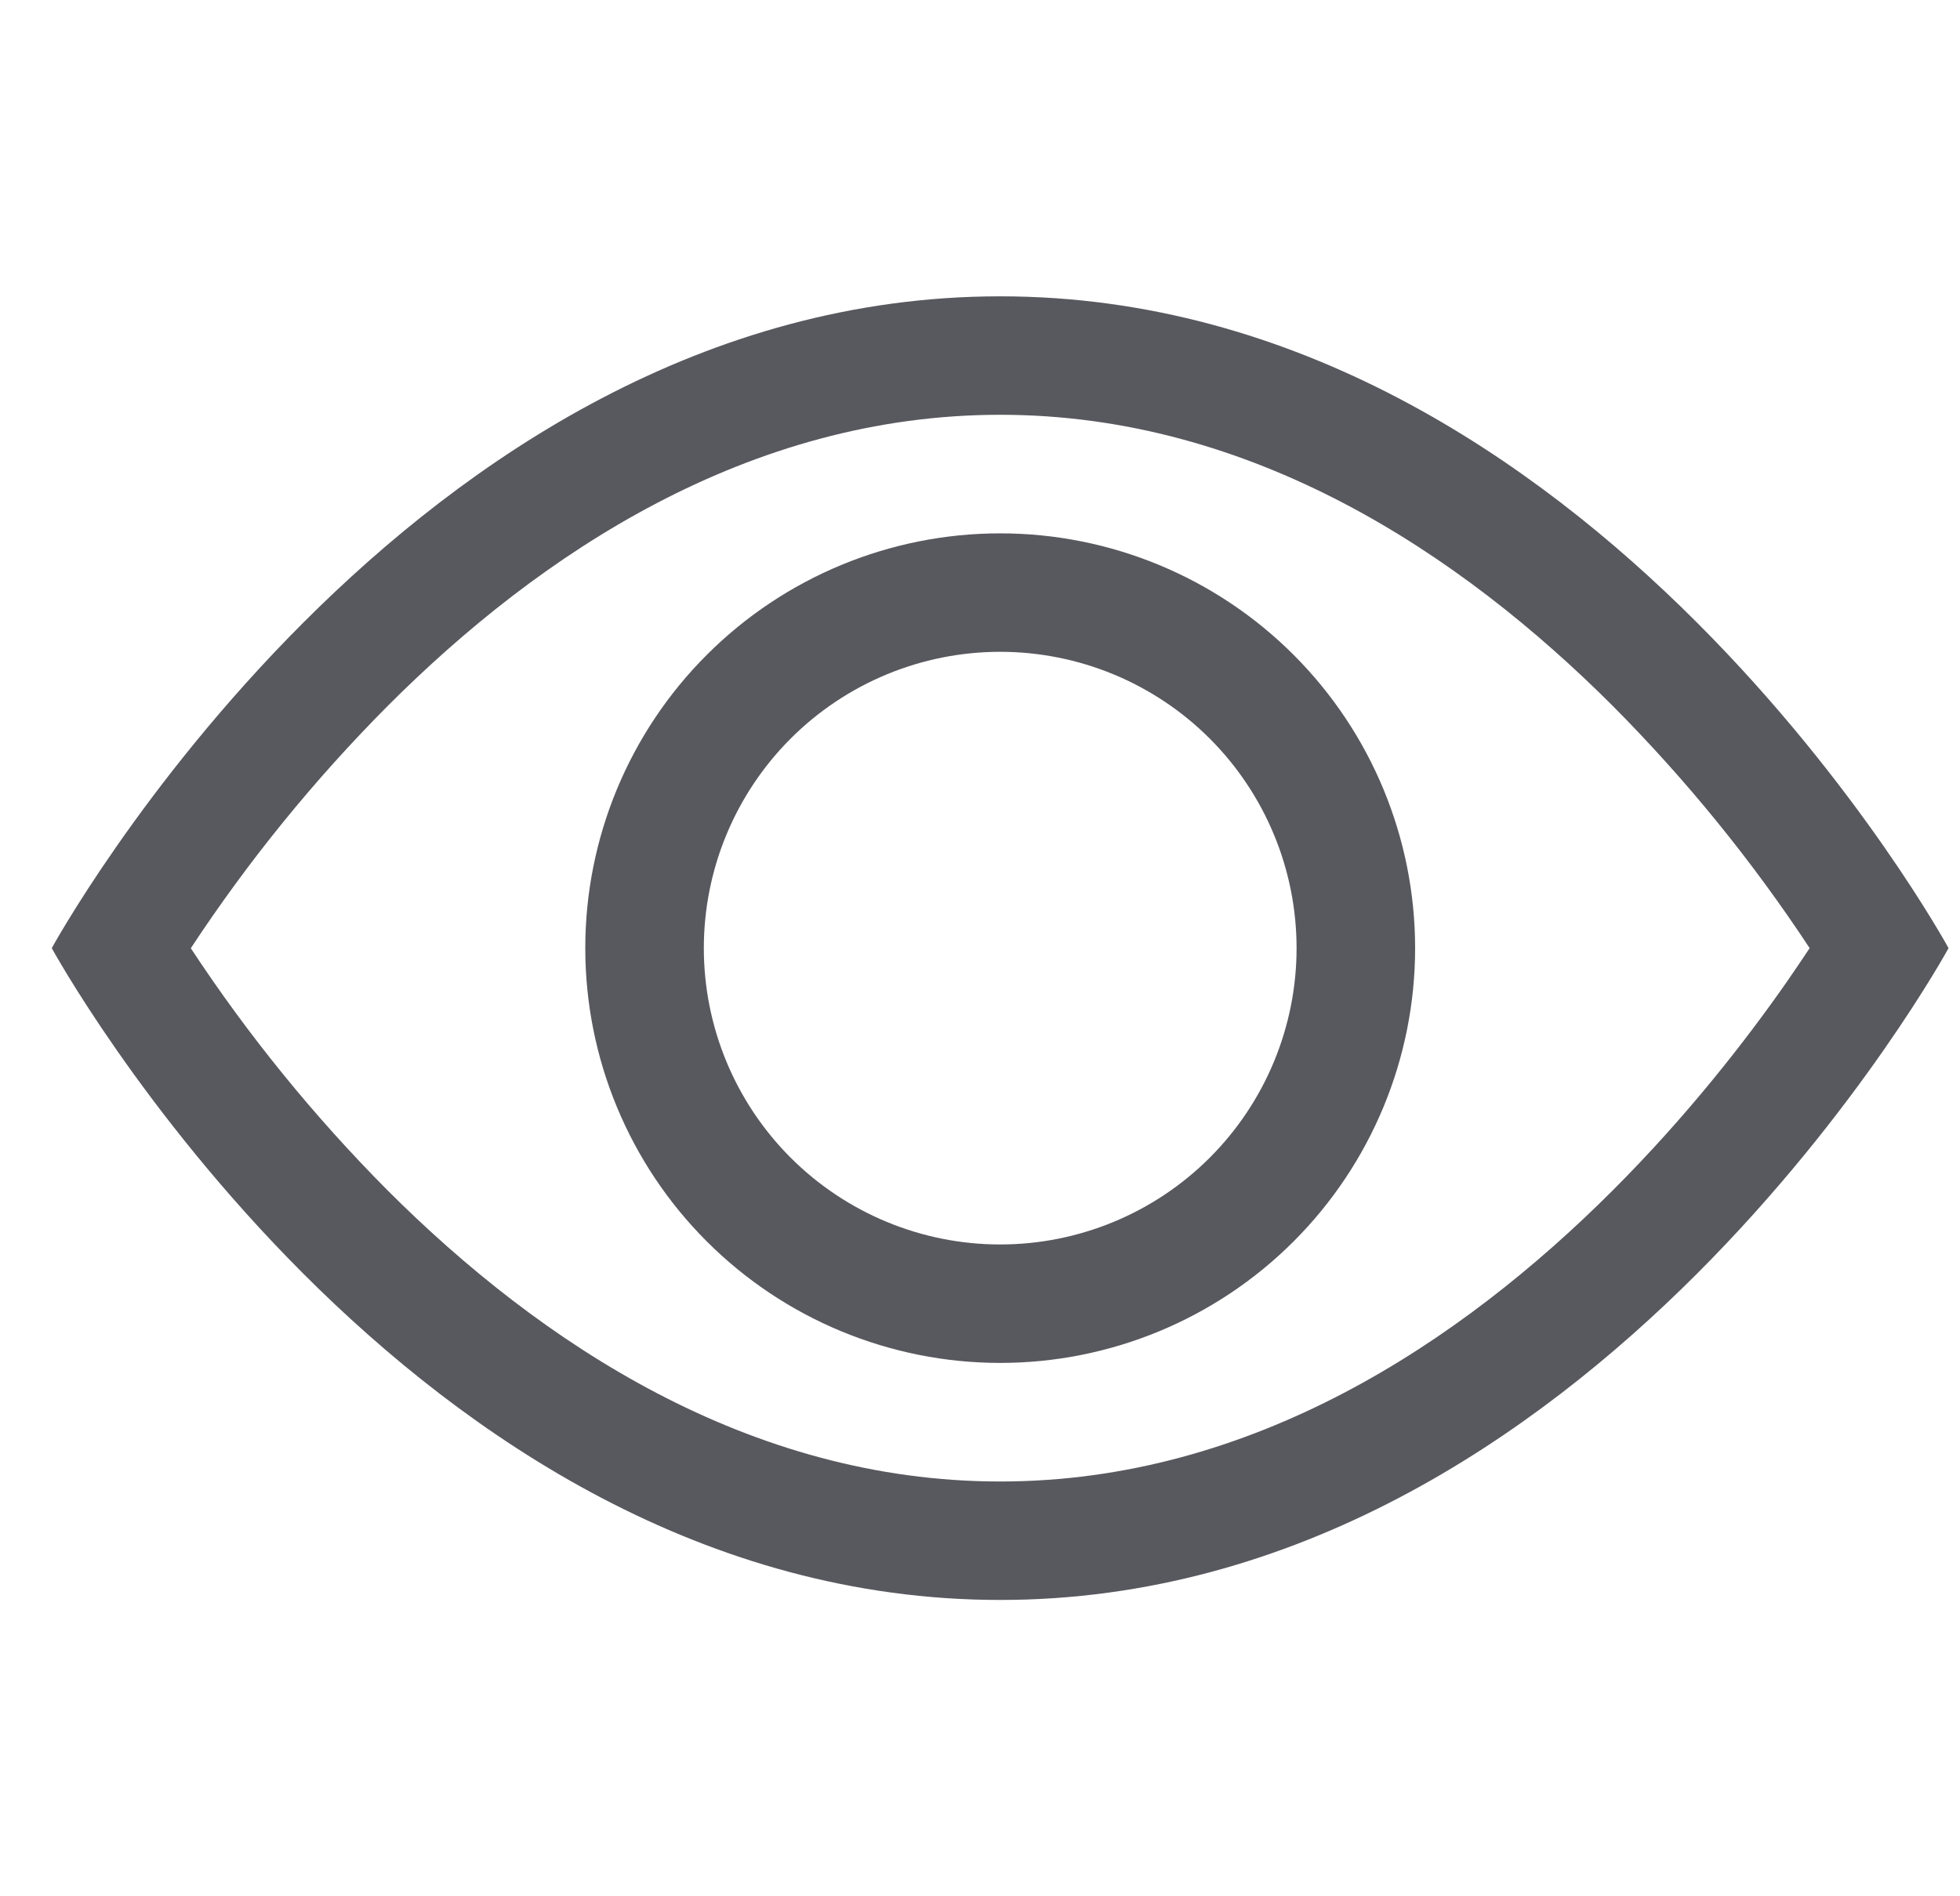 <svg width="31" height="30" viewBox="0 0 31 30" fill="none" xmlns="http://www.w3.org/2000/svg">
<g clip-path="url(#clip0_39_386)">
<path d="M30.819 15C30.819 15 25.194 4.688 15.819 4.688C6.444 4.688 0.819 15 0.819 15C0.819 15 6.444 25.312 15.819 25.312C25.194 25.312 30.819 15 30.819 15ZM3.019 15C3.925 13.622 4.968 12.339 6.131 11.169C8.544 8.752 11.844 6.562 15.819 6.562C19.794 6.562 23.093 8.752 25.509 11.169C26.672 12.339 27.715 13.622 28.622 15C28.513 15.163 28.393 15.343 28.256 15.54C27.628 16.44 26.7 17.64 25.509 18.831C23.093 21.247 19.793 23.438 15.819 23.438C11.844 23.438 8.546 21.247 6.129 18.831C4.966 17.661 3.923 16.378 3.017 15H3.019Z" fill="#58585F"/>
<path d="M15.819 10.312C14.576 10.312 13.384 10.806 12.505 11.685C11.626 12.565 11.132 13.757 11.132 15C11.132 16.243 11.626 17.436 12.505 18.315C13.384 19.194 14.576 19.688 15.819 19.688C17.062 19.688 18.255 19.194 19.134 18.315C20.013 17.436 20.507 16.243 20.507 15C20.507 13.757 20.013 12.565 19.134 11.685C18.255 10.806 17.062 10.312 15.819 10.312ZM9.257 15C9.257 13.259 9.948 11.59 11.179 10.36C12.41 9.129 14.079 8.438 15.819 8.438C17.56 8.438 19.229 9.129 20.46 10.36C21.69 11.59 22.382 13.259 22.382 15C22.382 16.741 21.69 18.41 20.46 19.64C19.229 20.871 17.56 21.562 15.819 21.562C14.079 21.562 12.41 20.871 11.179 19.64C9.948 18.41 9.257 16.741 9.257 15Z" fill="#58585F"/>
</g>
<defs>
<clipPath id="clip0_39_386">
<rect width="30" height="30" fill="white" transform="translate(0.819)"/>
</clipPath>
</defs>
</svg>
